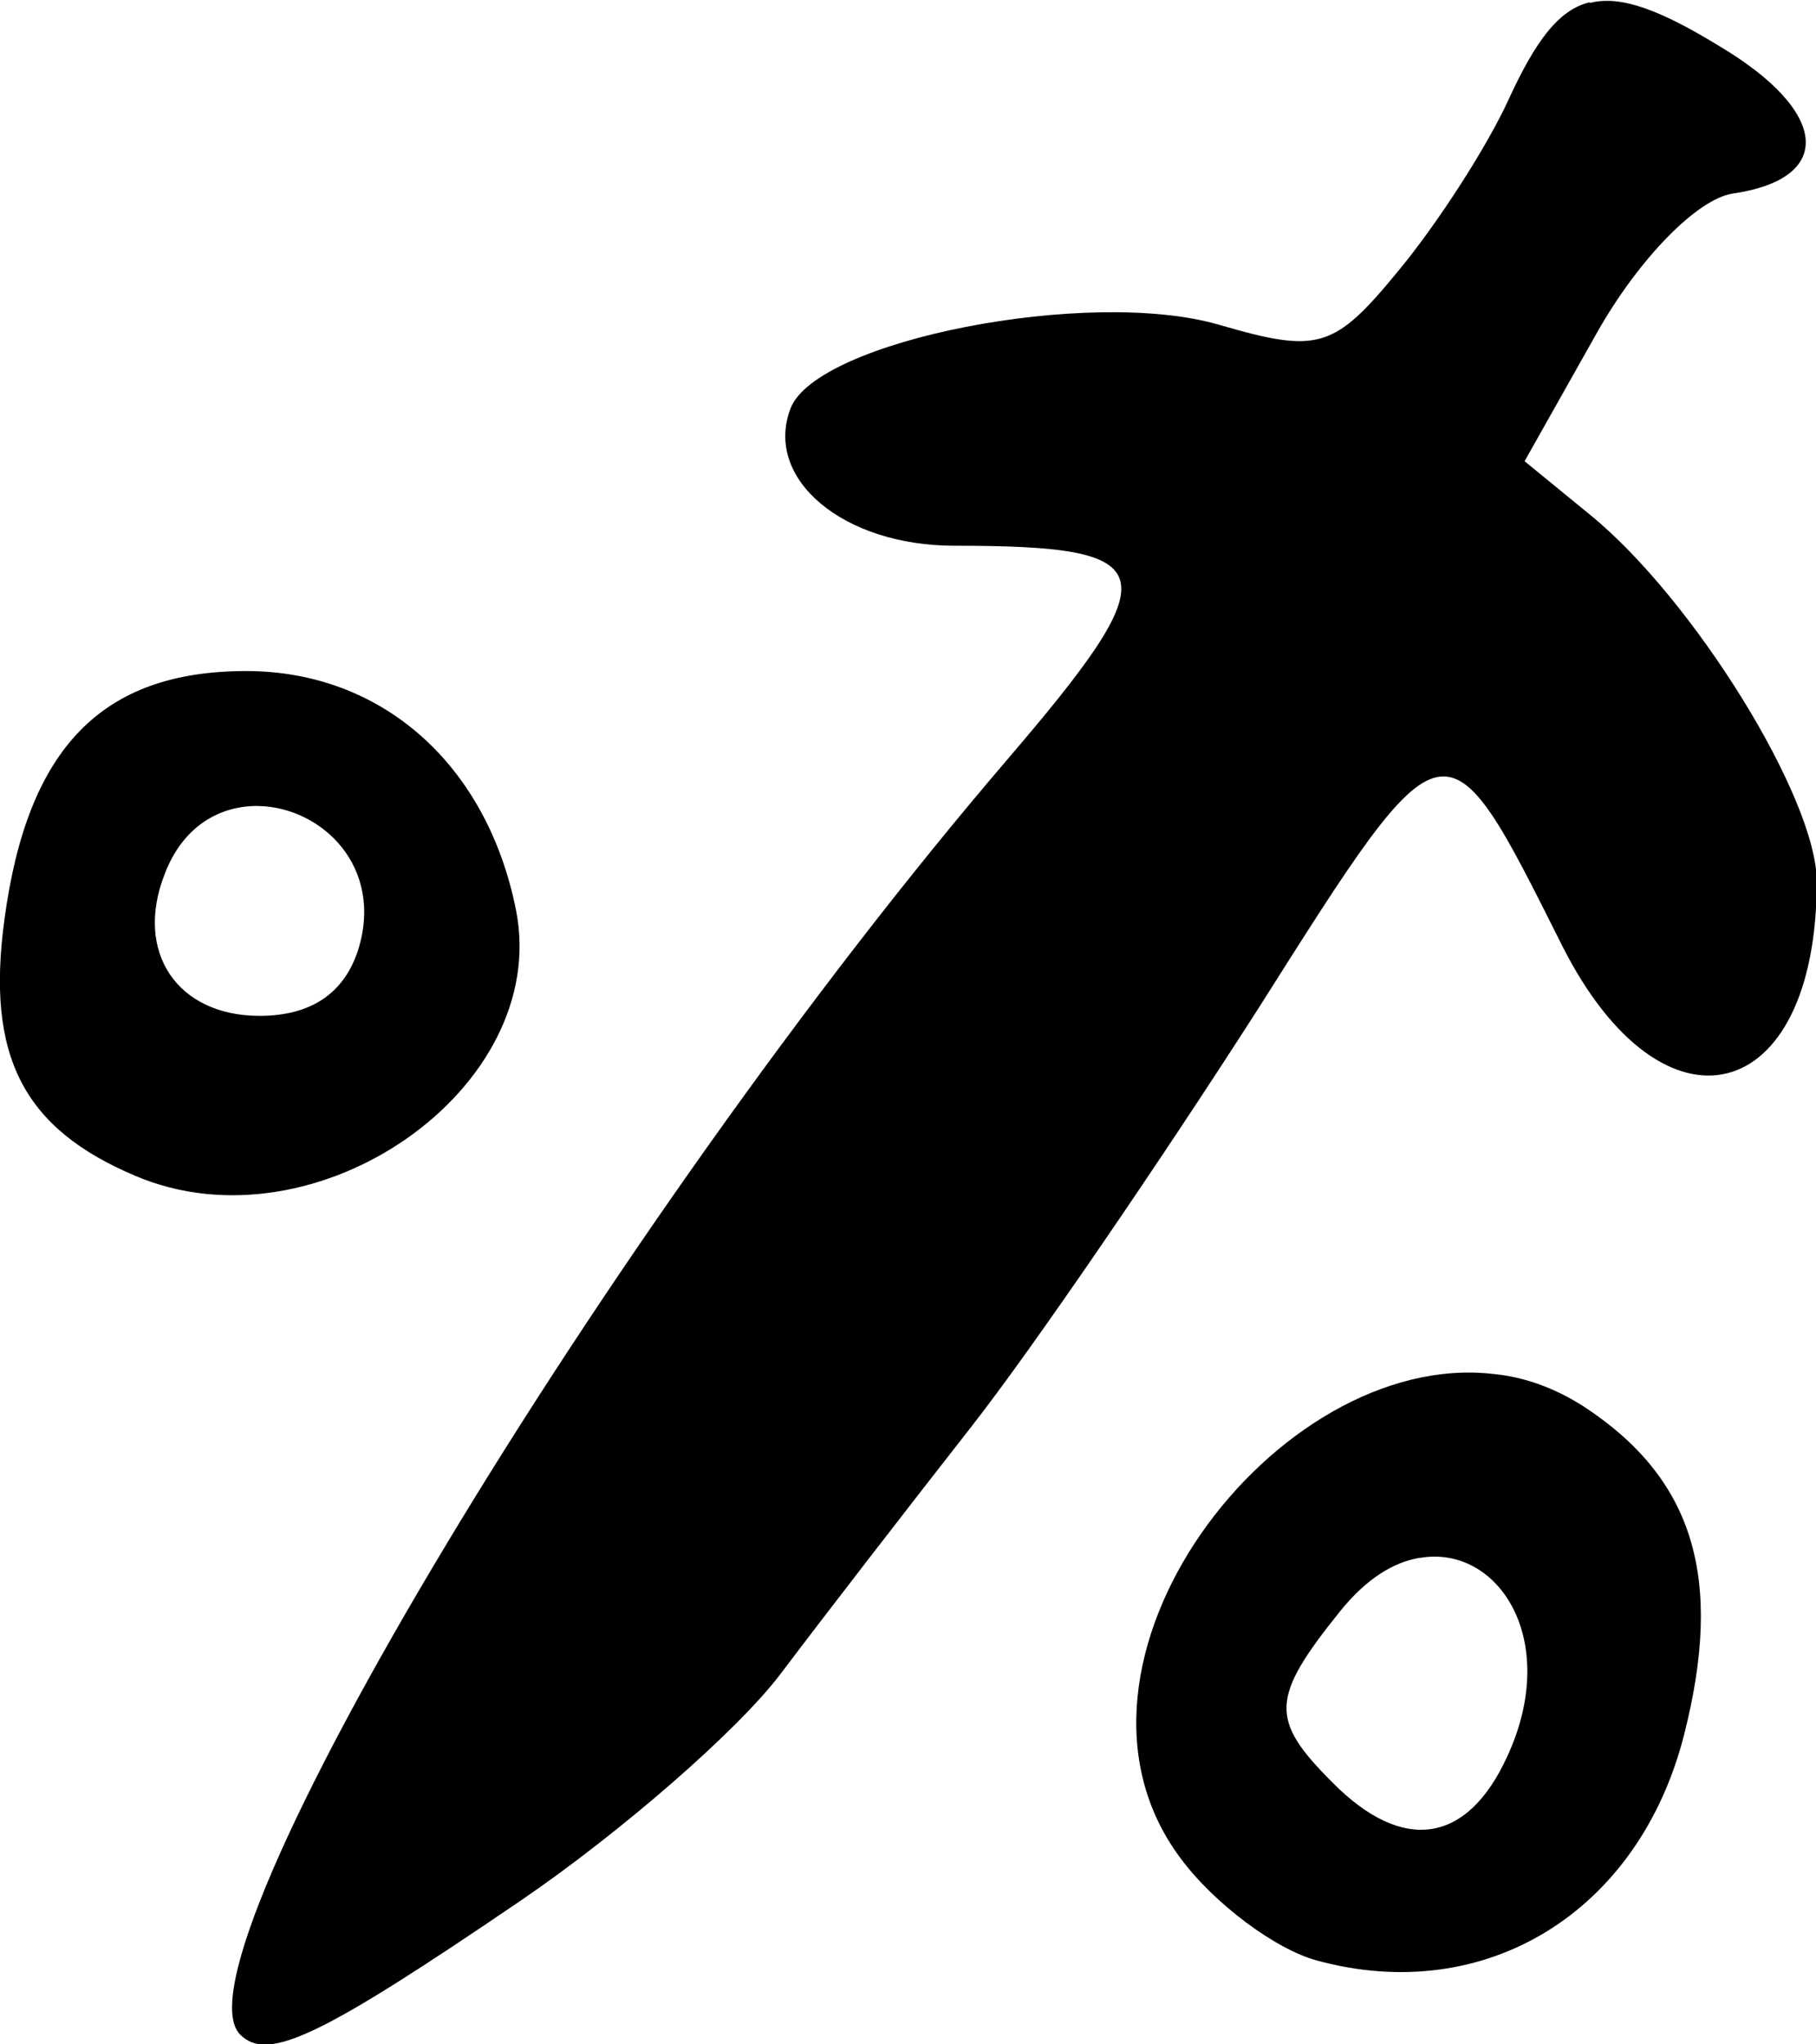 <?xml version="1.0" encoding="UTF-8" standalone="no"?>
<!-- Created with Inkscape (http://www.inkscape.org/) -->

<svg
   xmlns:dc="http://purl.org/dc/elements/1.1/"
   xmlns:cc="http://creativecommons.org/ns#"
   xmlns:rdf="http://www.w3.org/1999/02/22-rdf-syntax-ns#"
   xmlns:svg="http://www.w3.org/2000/svg"
   xmlns="http://www.w3.org/2000/svg"
   xmlns:sodipodi="http://sodipodi.sourceforge.net/DTD/sodipodi-0.dtd"
   xmlns:inkscape="http://www.inkscape.org/namespaces/inkscape"
   width="2.449mm"
   height="2.757mm"
   viewBox="0 0 2.449 2.757"
   version="1.1"
   id="svg4591"
   inkscape:version="0.92.3 (2405546, 2018-03-11)"
   sodipodi:docname="symbol-percent.svg">
  <defs
     id="defs4585" />
  <sodipodi:namedview
     id="base"
     pagecolor="#ffffff"
     bordercolor="#666666"
     borderopacity="1.0"
     inkscape:pageopacity="0.0"
     inkscape:pageshadow="2"
     inkscape:zoom="0.35"
     inkscape:cx="-565.37149"
     inkscape:cy="108.06752"
     inkscape:document-units="mm"
     inkscape:current-layer="layer1"
     showgrid="false"
     fit-margin-top="0"
     fit-margin-left="0"
     fit-margin-right="0"
     fit-margin-bottom="0"
     inkscape:window-width="1080"
     inkscape:window-height="1897"
     inkscape:window-x="-8"
     inkscape:window-y="464"
     inkscape:window-maximized="1" />
  <g
     inkscape:label="Layer 1"
     inkscape:groupmode="layer"
     id="layer1"
     transform="translate(-132.579,-174.669)">
    <path
       inkscape:connector-curvature="0"
       style="fill:#000000;stroke-width:0.265"
       d="m 134.723,174.672 c -0.042,0.01 -0.073,0.052 -0.109,0.13 -0.029,0.064 -0.096,0.168 -0.149,0.232 -0.087,0.106 -0.108,0.112 -0.242,0.073 -0.175,-0.051 -0.543,0.021 -0.578,0.113 -0.036,0.095 0.071,0.185 0.221,0.185 0.283,0 0.291,0.032 0.07,0.29 -0.536,0.626 -1.133,1.619 -1.033,1.718 0.037,0.037 0.107,0.004 0.38,-0.182 0.133,-0.091 0.291,-0.228 0.349,-0.305 0.058,-0.077 0.174,-0.227 0.257,-0.333 0.083,-0.106 0.257,-0.361 0.387,-0.564 0.255,-0.403 0.251,-0.401 0.41,-0.084 0.136,0.269 0.343,0.217 0.343,-0.087 0,-0.113 -0.167,-0.382 -0.306,-0.495 l -0.088,-0.072 0.098,-0.174 c 0.056,-0.099 0.135,-0.18 0.183,-0.187 0.137,-0.02 0.13,-0.11 -0.017,-0.198 -0.08,-0.049 -0.134,-0.07 -0.176,-0.059 z m -1.812,0.902 c -0.194,0 -0.295,0.103 -0.326,0.335 -0.025,0.184 0.025,0.282 0.177,0.346 0.243,0.103 0.56,-0.118 0.513,-0.358 -0.039,-0.197 -0.181,-0.323 -0.364,-0.323 z m 0.017,0.182 c 0.085,0.002 0.169,0.082 0.134,0.194 -0.019,0.059 -0.064,0.089 -0.133,0.089 -0.111,0 -0.169,-0.086 -0.128,-0.191 0.025,-0.066 0.076,-0.093 0.127,-0.092 z m 1.665,0.766 c -0.293,-0.034 -0.618,0.391 -0.422,0.653 0.045,0.061 0.128,0.123 0.184,0.138 0.227,0.062 0.434,-0.065 0.495,-0.304 0.054,-0.212 0.013,-0.346 -0.135,-0.443 -0.039,-0.025 -0.08,-0.04 -0.122,-0.044 z m -0.099,0.248 c 0.105,-0.018 0.19,0.11 0.118,0.267 -0.054,0.119 -0.141,0.132 -0.236,0.036 -0.085,-0.085 -0.084,-0.114 0.011,-0.232 0.035,-0.043 0.071,-0.065 0.106,-0.071 z"
       id="path1075" />
  </g>
</svg>
